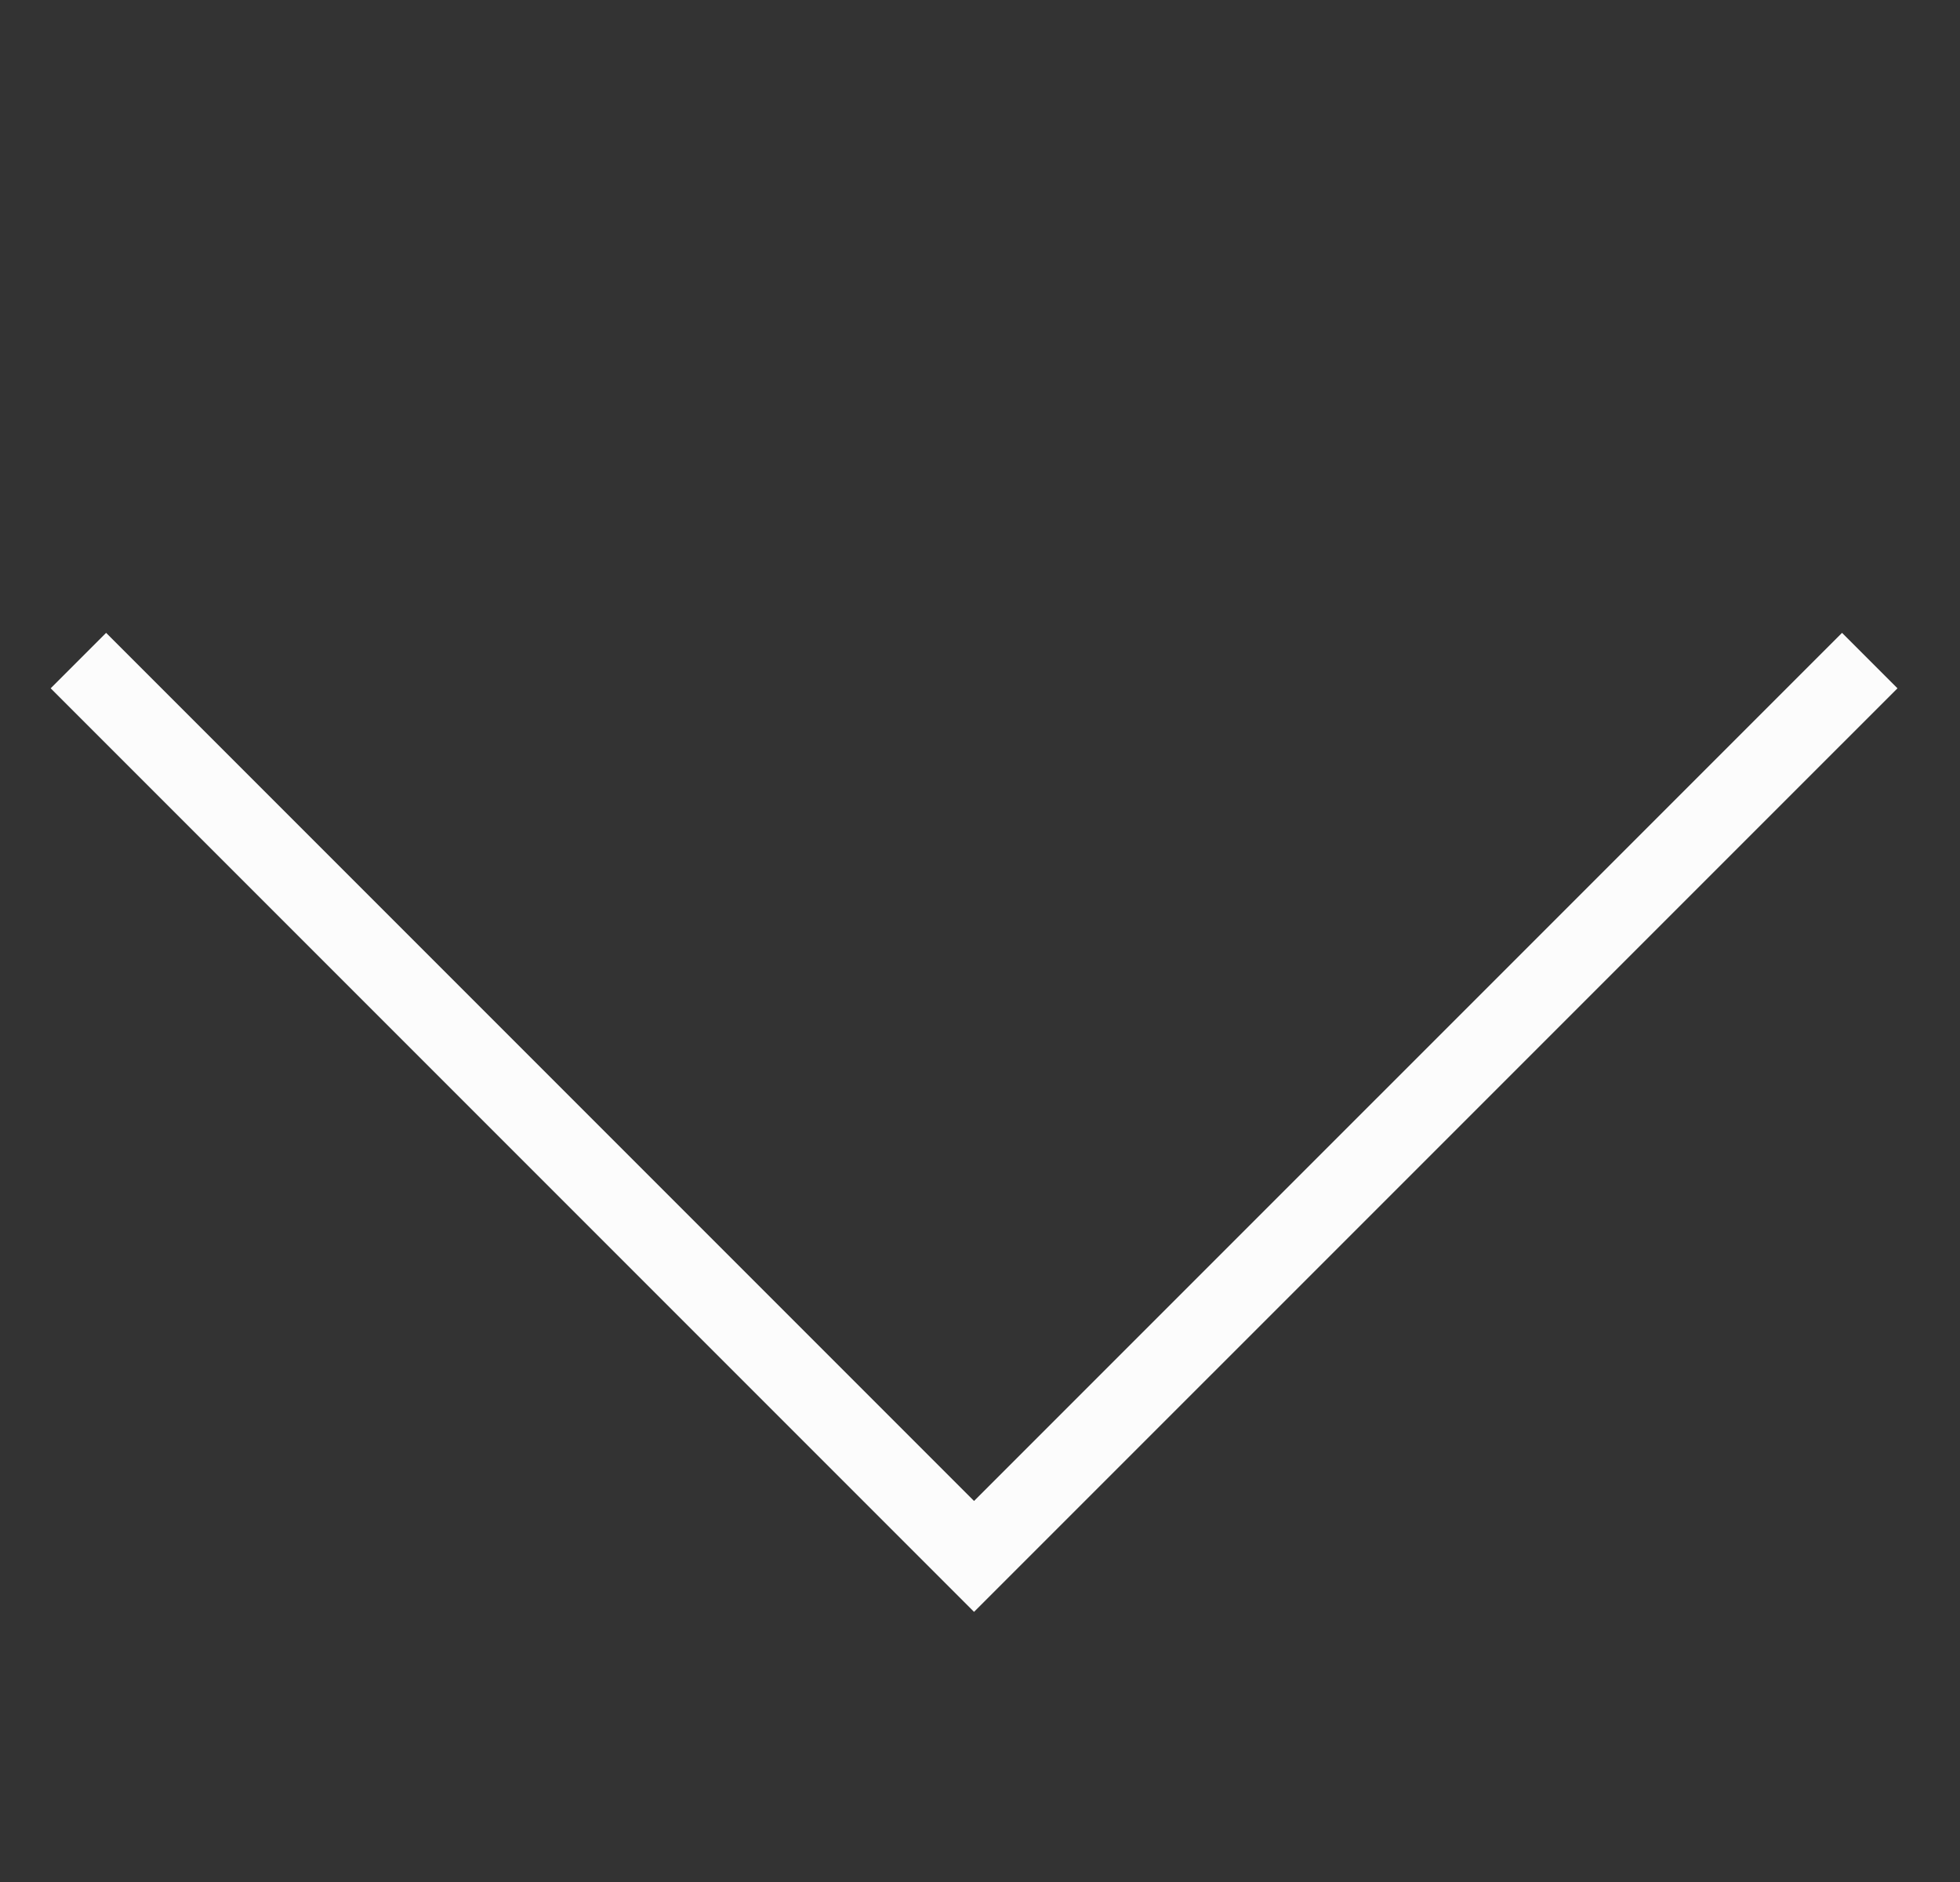 <svg width="25" height="24" viewBox="0 0 25 24" fill="none" xmlns="http://www.w3.org/2000/svg">
<rect x="0" y="0" width="25" height="24" fill="#333333" stroke="none"/>
<path d="M23.849 8.424L12.424 19.848L1 8.424" stroke="#FCFCFC"/>
</svg>
